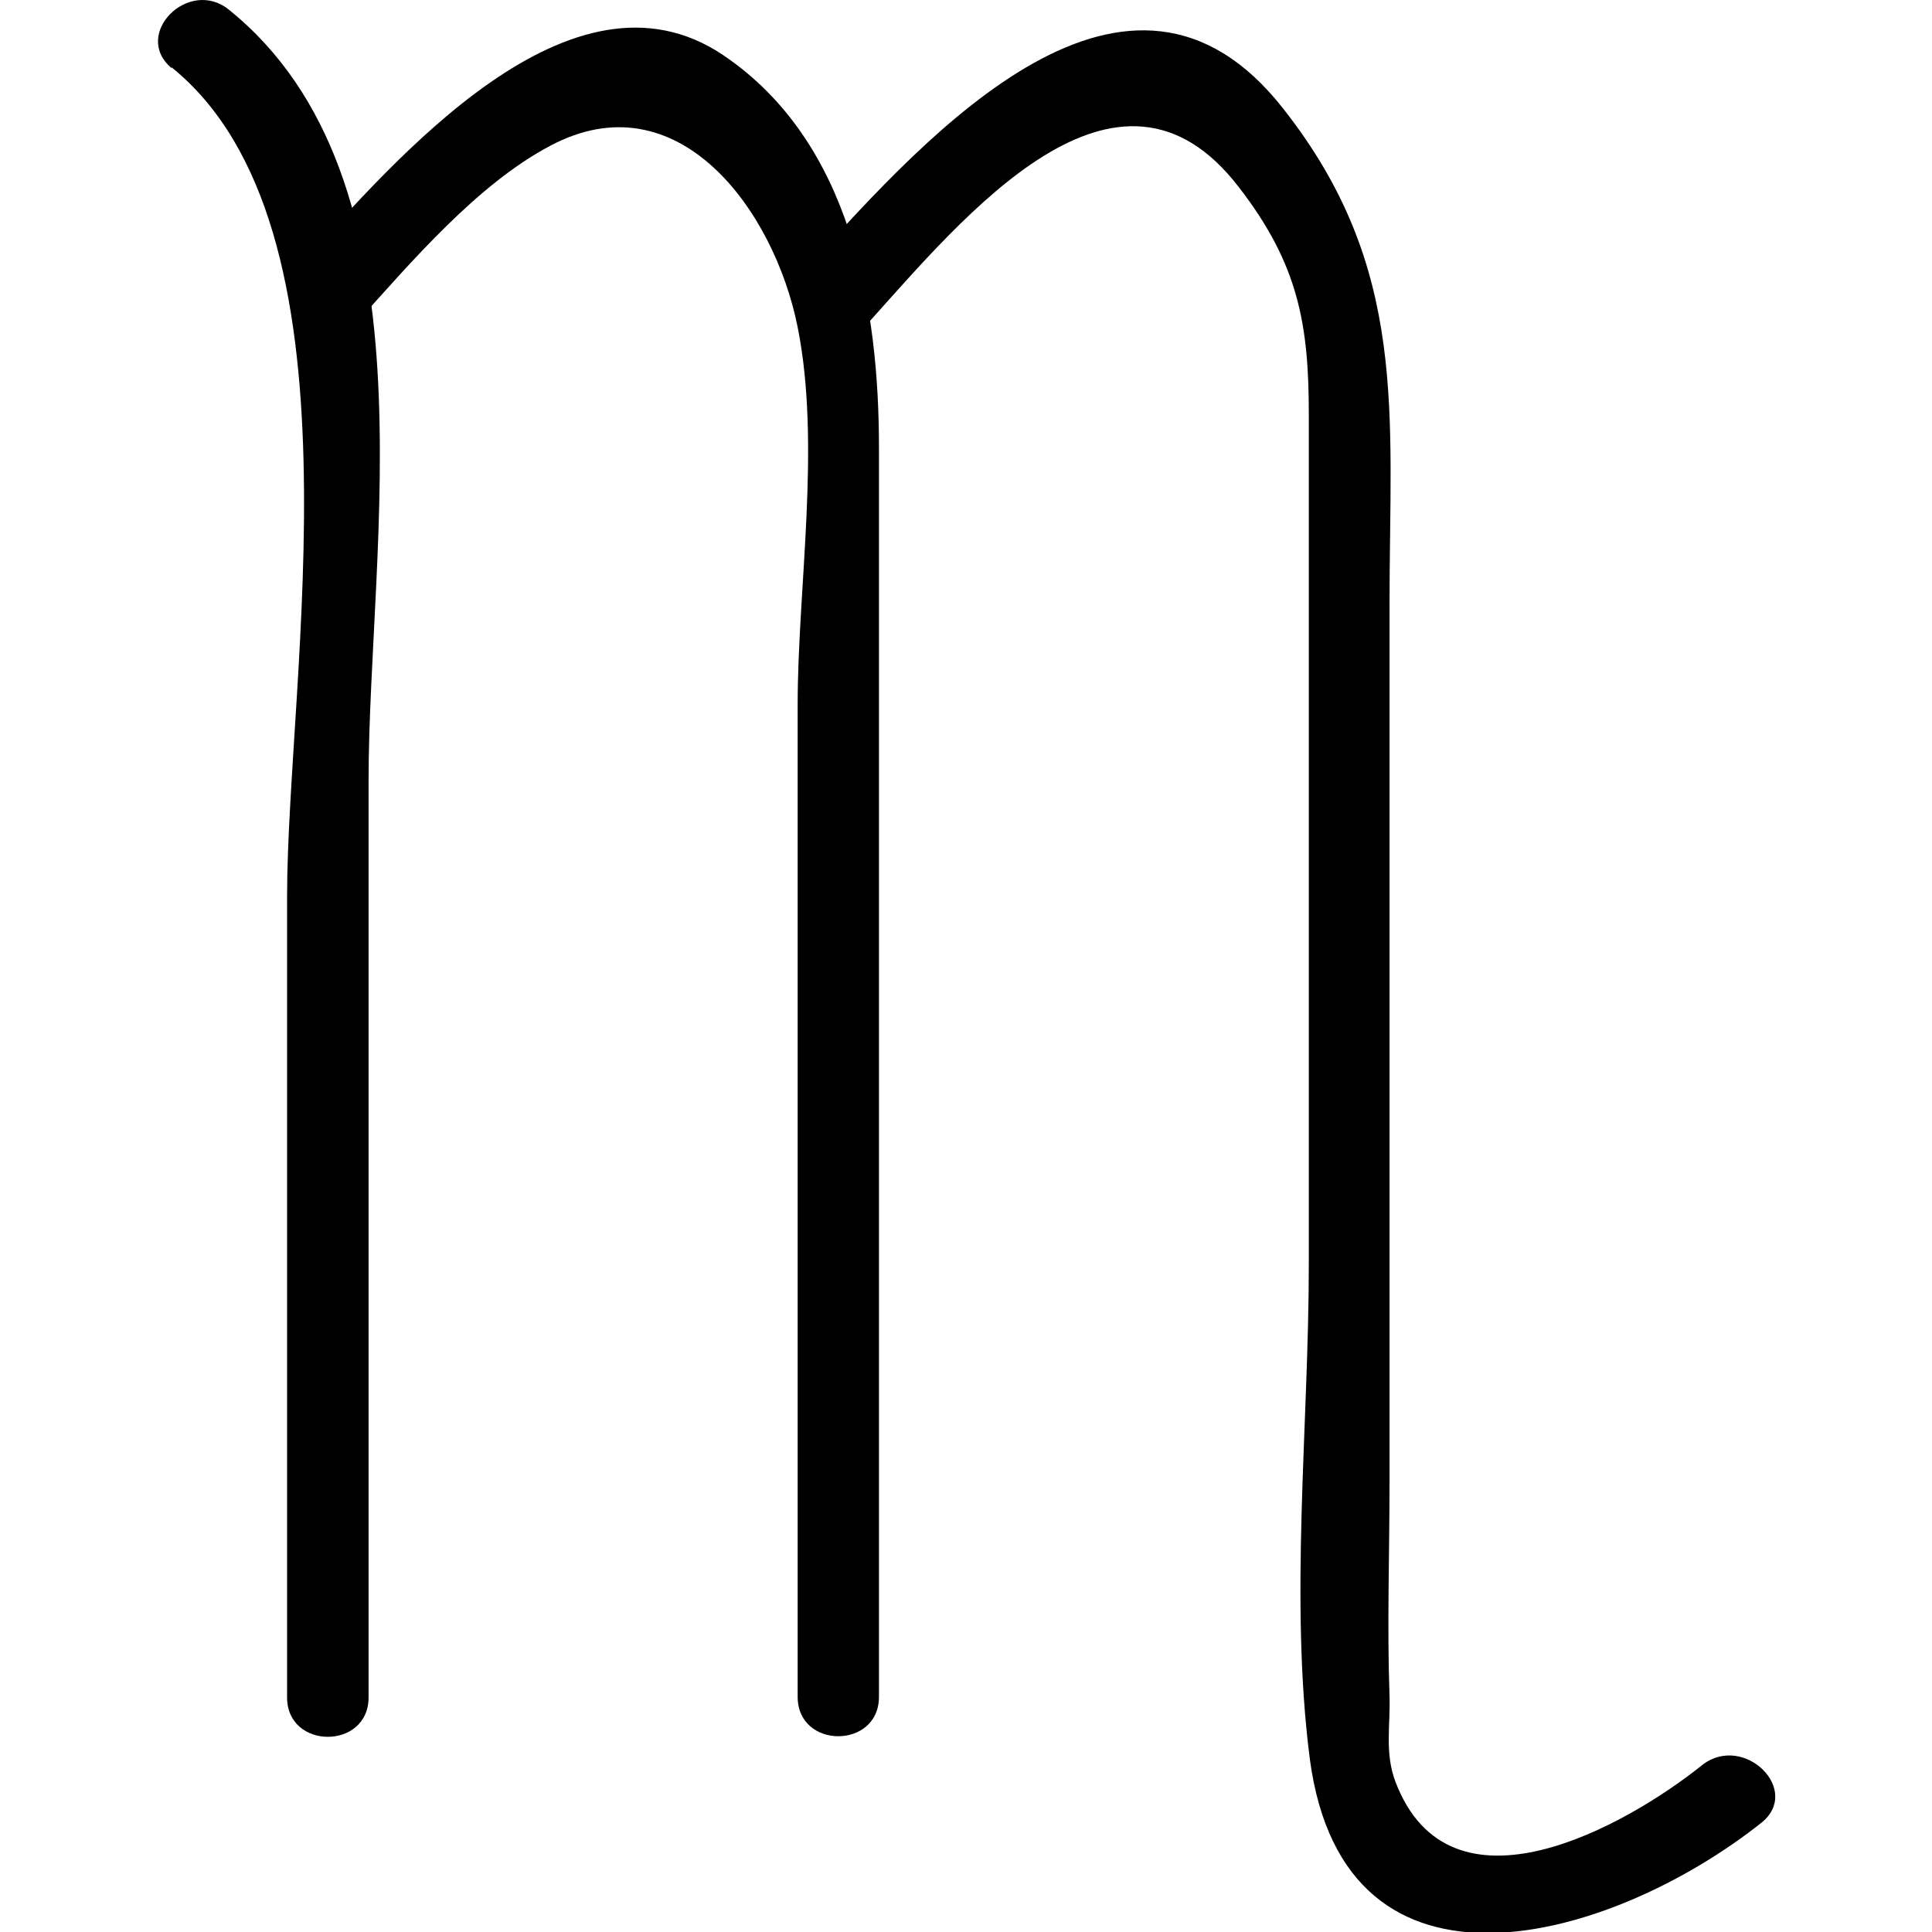 <svg width="500" height="500" data-v-47467140="" xmlns="http://www.w3.org/2000/svg" viewBox="0 0 83.13 99.33" class="" fill="#000"><defs data-v-47467140=""></defs><title data-v-47467140="">Scorpio</title><g data-v-47467140="" id="Layer_2" data-name="Layer 2"><g data-v-47467140="" id="Scorpio_Mono" data-name="Scorpio Mono"><path data-v-47467140="" d="M.72,3.46C10.89,11.67,6.66,34.77,6.66,46.1V87.27c0,2.7,4.19,2.7,4.19,0V40.11C10.85,28,14.46,9.2,3.67.5c-2.07-1.68-5,1.27-2.95,3Z" class="cls-1"></path><path data-v-47467140="" d="M10.24,16.58c2.82-3.13,6.21-7.11,9.94-9.08C26.74,4,31.7,10.77,32.91,16.82s0,13.39,0,19.42v51c0,2.7,4.18,2.7,4.18,0V23c0-7.18-1.4-15.7-8-20.16-7.8-5.26-16.9,5.39-21.79,10.82-1.8,2,1.15,5,3,3Z" class="cls-1"></path><path data-v-47467140="" d="M79.45,90.72c-4,3.21-13,8.23-15.8.9-.57-1.49-.26-2.92-.31-4.42-.13-3.64,0-7.31,0-11V31c0-9.76,1-17.21-5.47-25.42C49.94-4.53,39.67,6.8,33.52,13.62c-1.8,2,1.15,5,3,3,4.92-5.46,12.82-15.14,19.07-7,3.1,4,3.6,7.13,3.6,11.71V65c0,8.24-1,17.22.05,25.42,1.79,13.48,15.64,9.31,23.21,3.3,2.11-1.67-.87-4.61-3-3Z" class="cls-1"></path></g></g></svg>